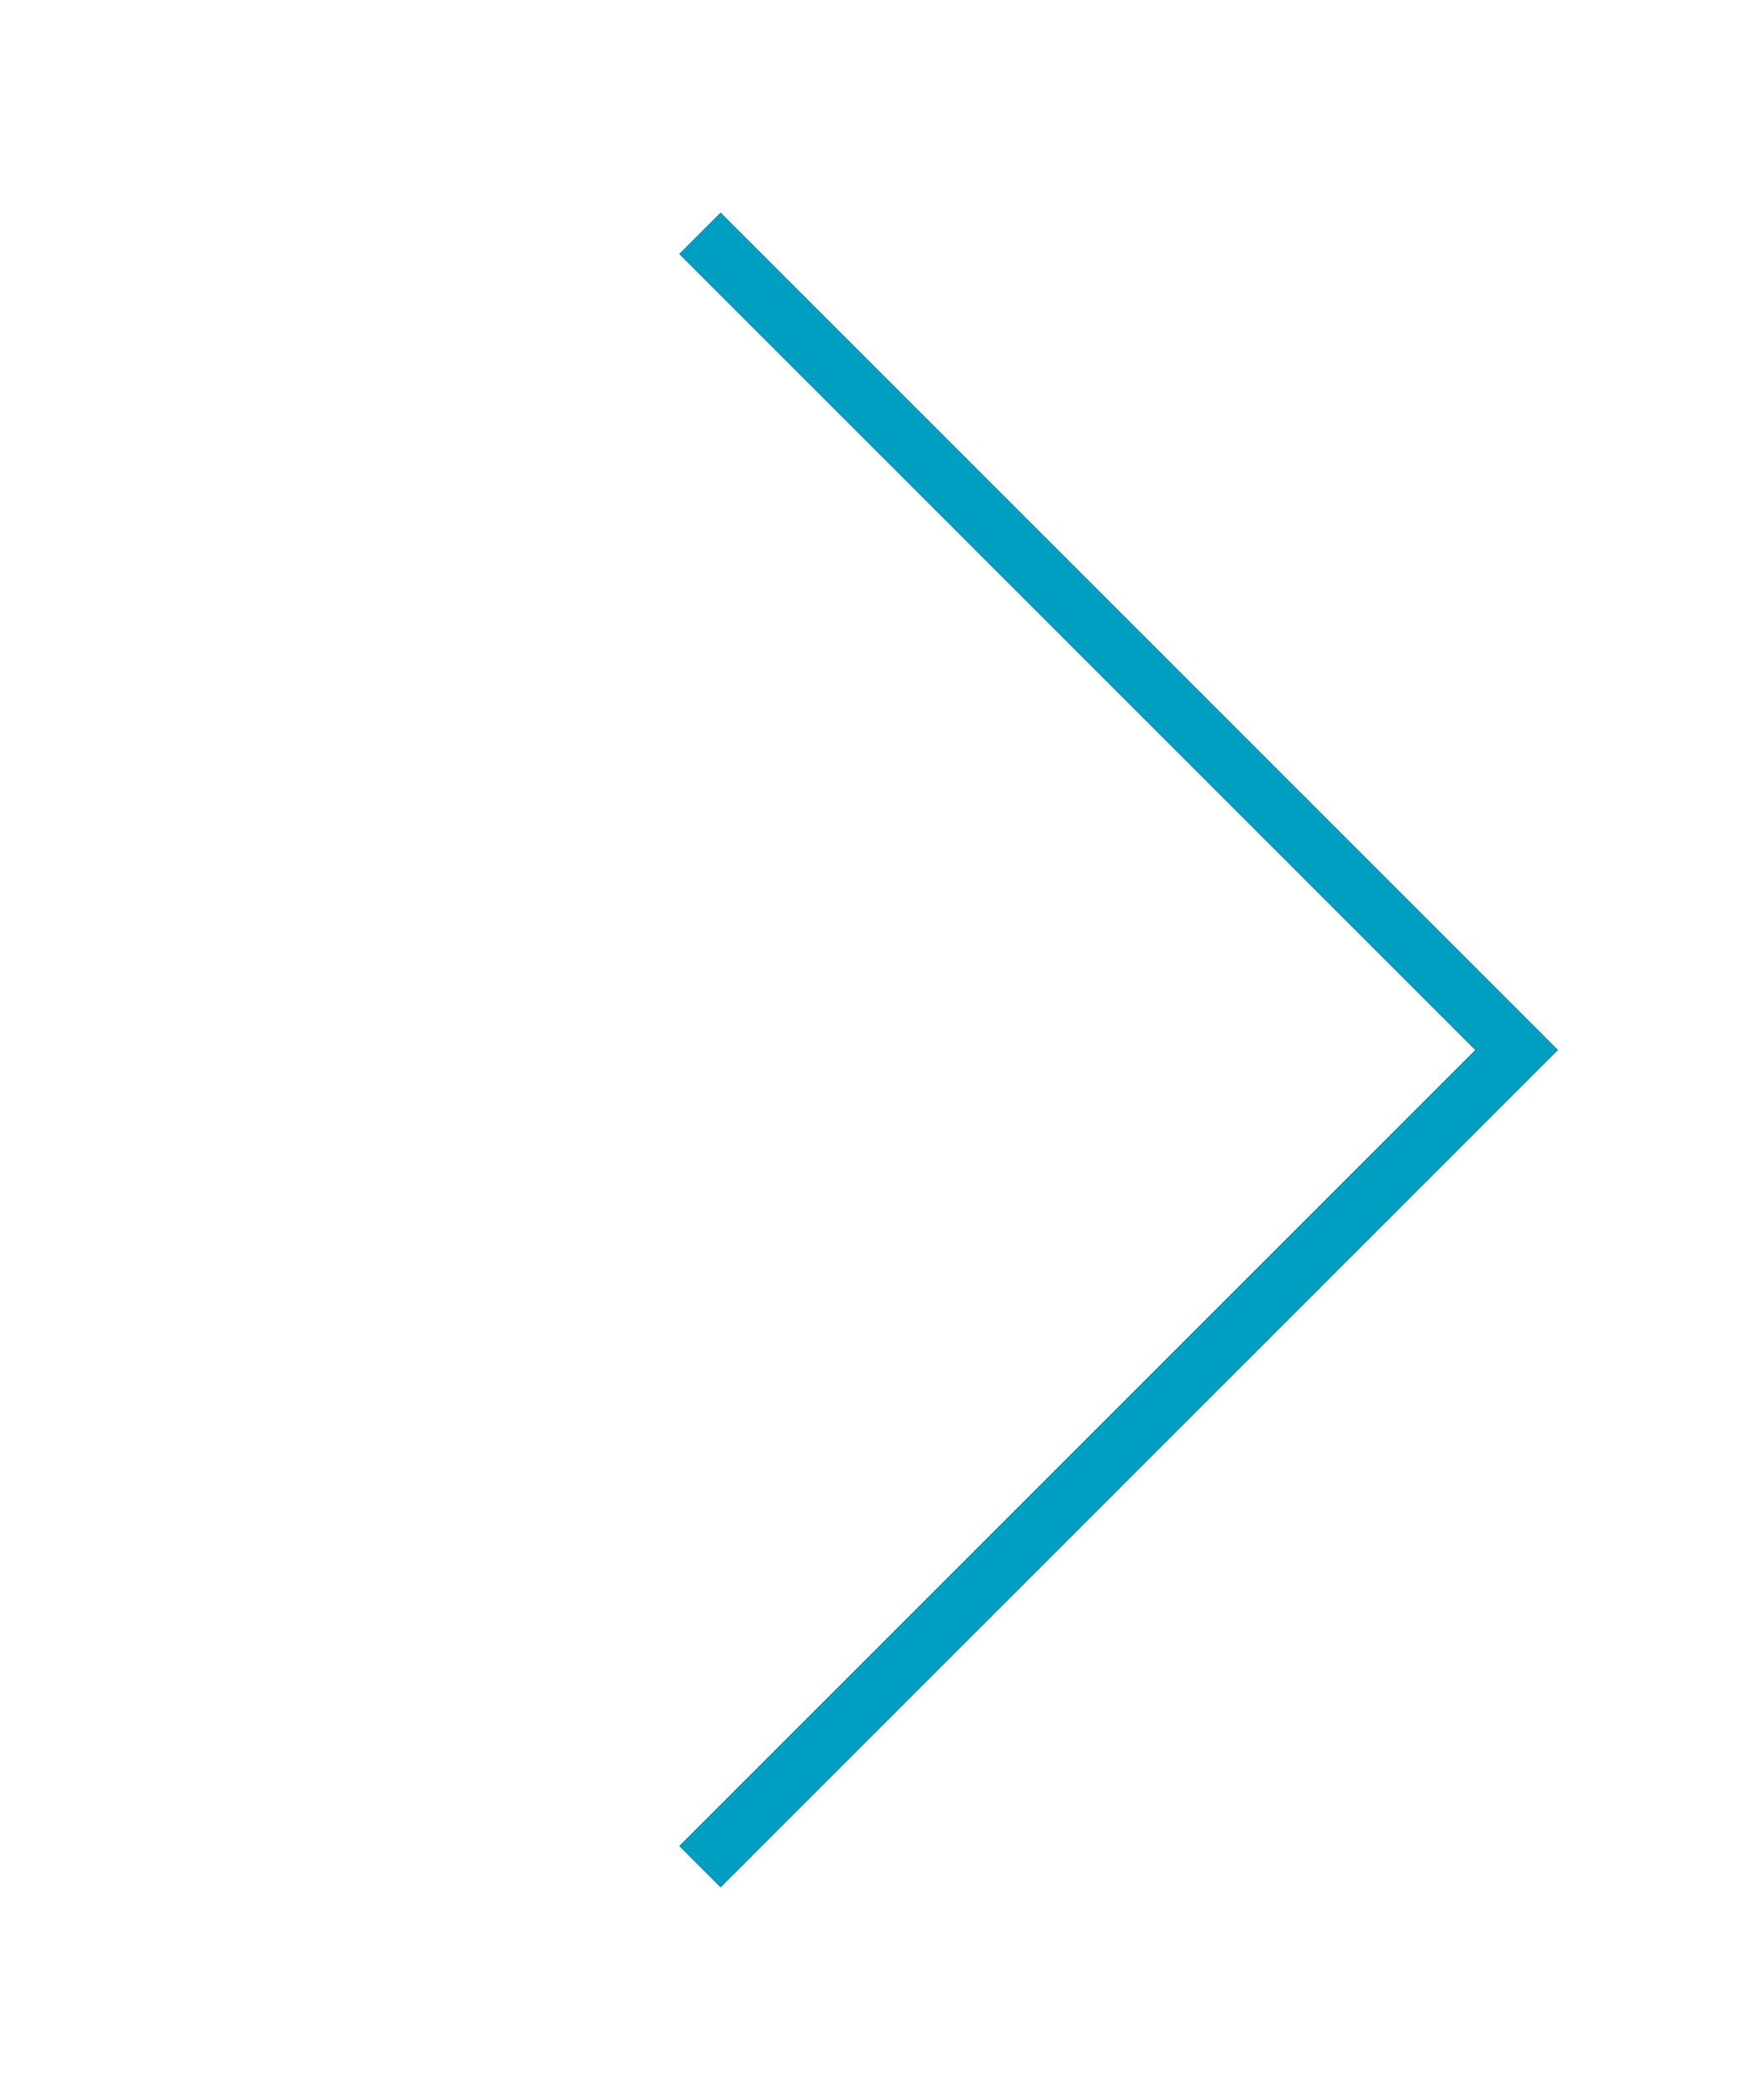 <?xml version="1.0" encoding="UTF-8"?>
<svg width="60px" height="72px" viewBox="0 0 60 72" version="1.1" xmlns="http://www.w3.org/2000/svg" xmlns:xlink="http://www.w3.org/1999/xlink">
    <!-- Generator: sketchtool 54.1 (76490) - https://sketchapp.com -->
    <title>99246C66-BB89-44BF-BB4B-2425229C81FB</title>
    <desc>Created with sketchtool.</desc>
    <defs>
        <polygon id="path-1" points="49.586 28.707 22.293 1.414 23.707 1.17239551e-13 52.414 28.707 23.707 57.414 22.293 56"></polygon>
        <filter x="-39.8%" y="-20.9%" width="179.7%" height="141.8%" filterUnits="objectBoundingBox" id="filter-2">
            <feOffset dx="0" dy="0" in="SourceAlpha" result="shadowOffsetOuter1"></feOffset>
            <feGaussianBlur stdDeviation="4" in="shadowOffsetOuter1" result="shadowBlurOuter1"></feGaussianBlur>
            <feColorMatrix values="0 0 0 0 0   0 0 0 0 0.624   0 0 0 0 0.757  0 0 0 1 0" type="matrix" in="shadowBlurOuter1"></feColorMatrix>
        </filter>
    </defs>
    <g id="Obvious" stroke="none" stroke-width="1" fill="none" fill-rule="evenodd">
        <g id="Main" transform="translate(-224, -1099)">
            <g id="Group-5" transform="translate(0, 586)">
                <g id="Stacked-Group-3-Copy" transform="translate(192, 489)">
                    <g id="development">
                        <rect id="Rectangle" x="0" y="0" width="119" height="120"></rect>
                        <g id="Group-10" transform="translate(33, 31.293)">
                            <path d="M0,0.707 L28,28.707 L0,56.707" id="Path-2" stroke="#FFFFFF" stroke-dasharray="2"></path>
                            <g id="Path-2-Copy" fill-rule="nonzero">
                                <use fill="black" fill-opacity="1" filter="url(#filter-2)" xlink:href="#path-1"></use>
                                <use fill="#009FC1" xlink:href="#path-1"></use>
                            </g>
                        </g>
                    </g>
                </g>
            </g>
        </g>
    </g>
</svg>